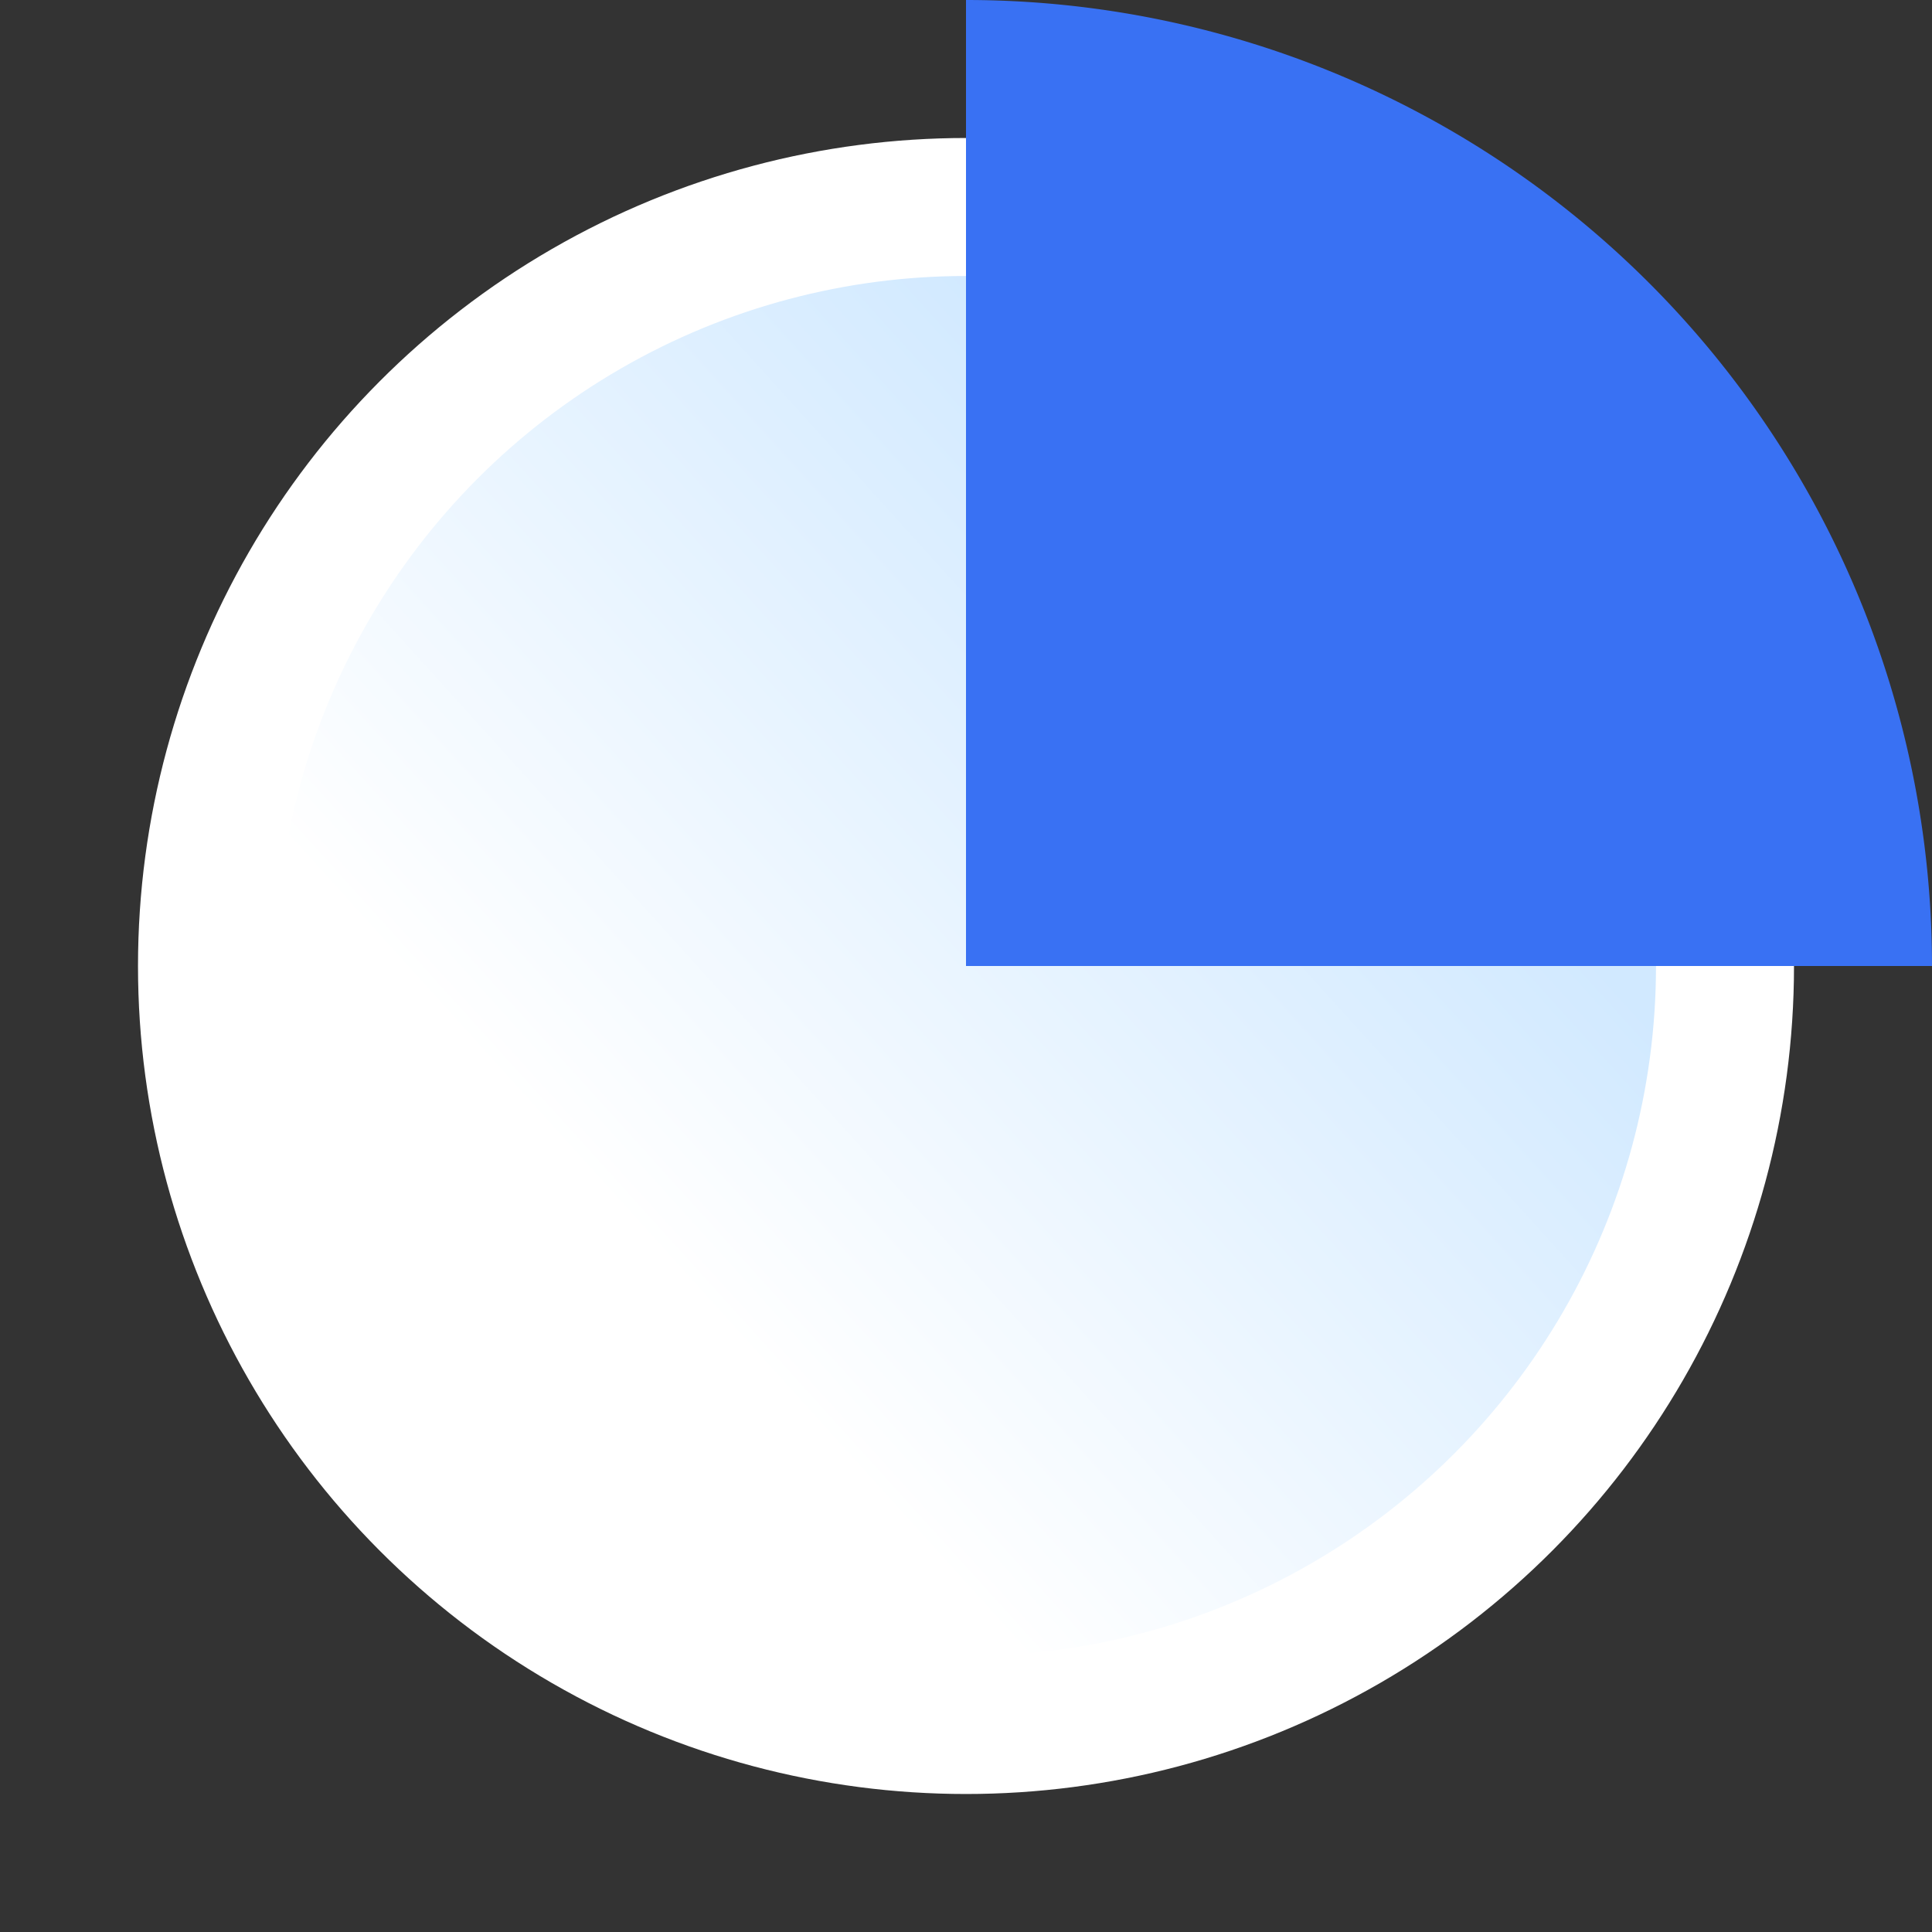 <svg xmlns="http://www.w3.org/2000/svg" width="28" height="28" fill="none" data-c="1"><rect width="100%" height="100%" fill="#333333" stroke="none"/><circle cx="14" cy="14" r="11" fill="url(#a)" stroke="#fff" stroke-width="2"/><path fill="#3971F3" d="M28 14A14 14 0 0 0 14 0v14z"/><defs><linearGradient id="a" x1="9.875" x2="19.5" y1="18.583" y2="9.875" gradientUnits="userSpaceOnUse"><stop stop-color="#fff"/><stop offset="1" stop-color="#D1E9FF"/></linearGradient></defs></svg>